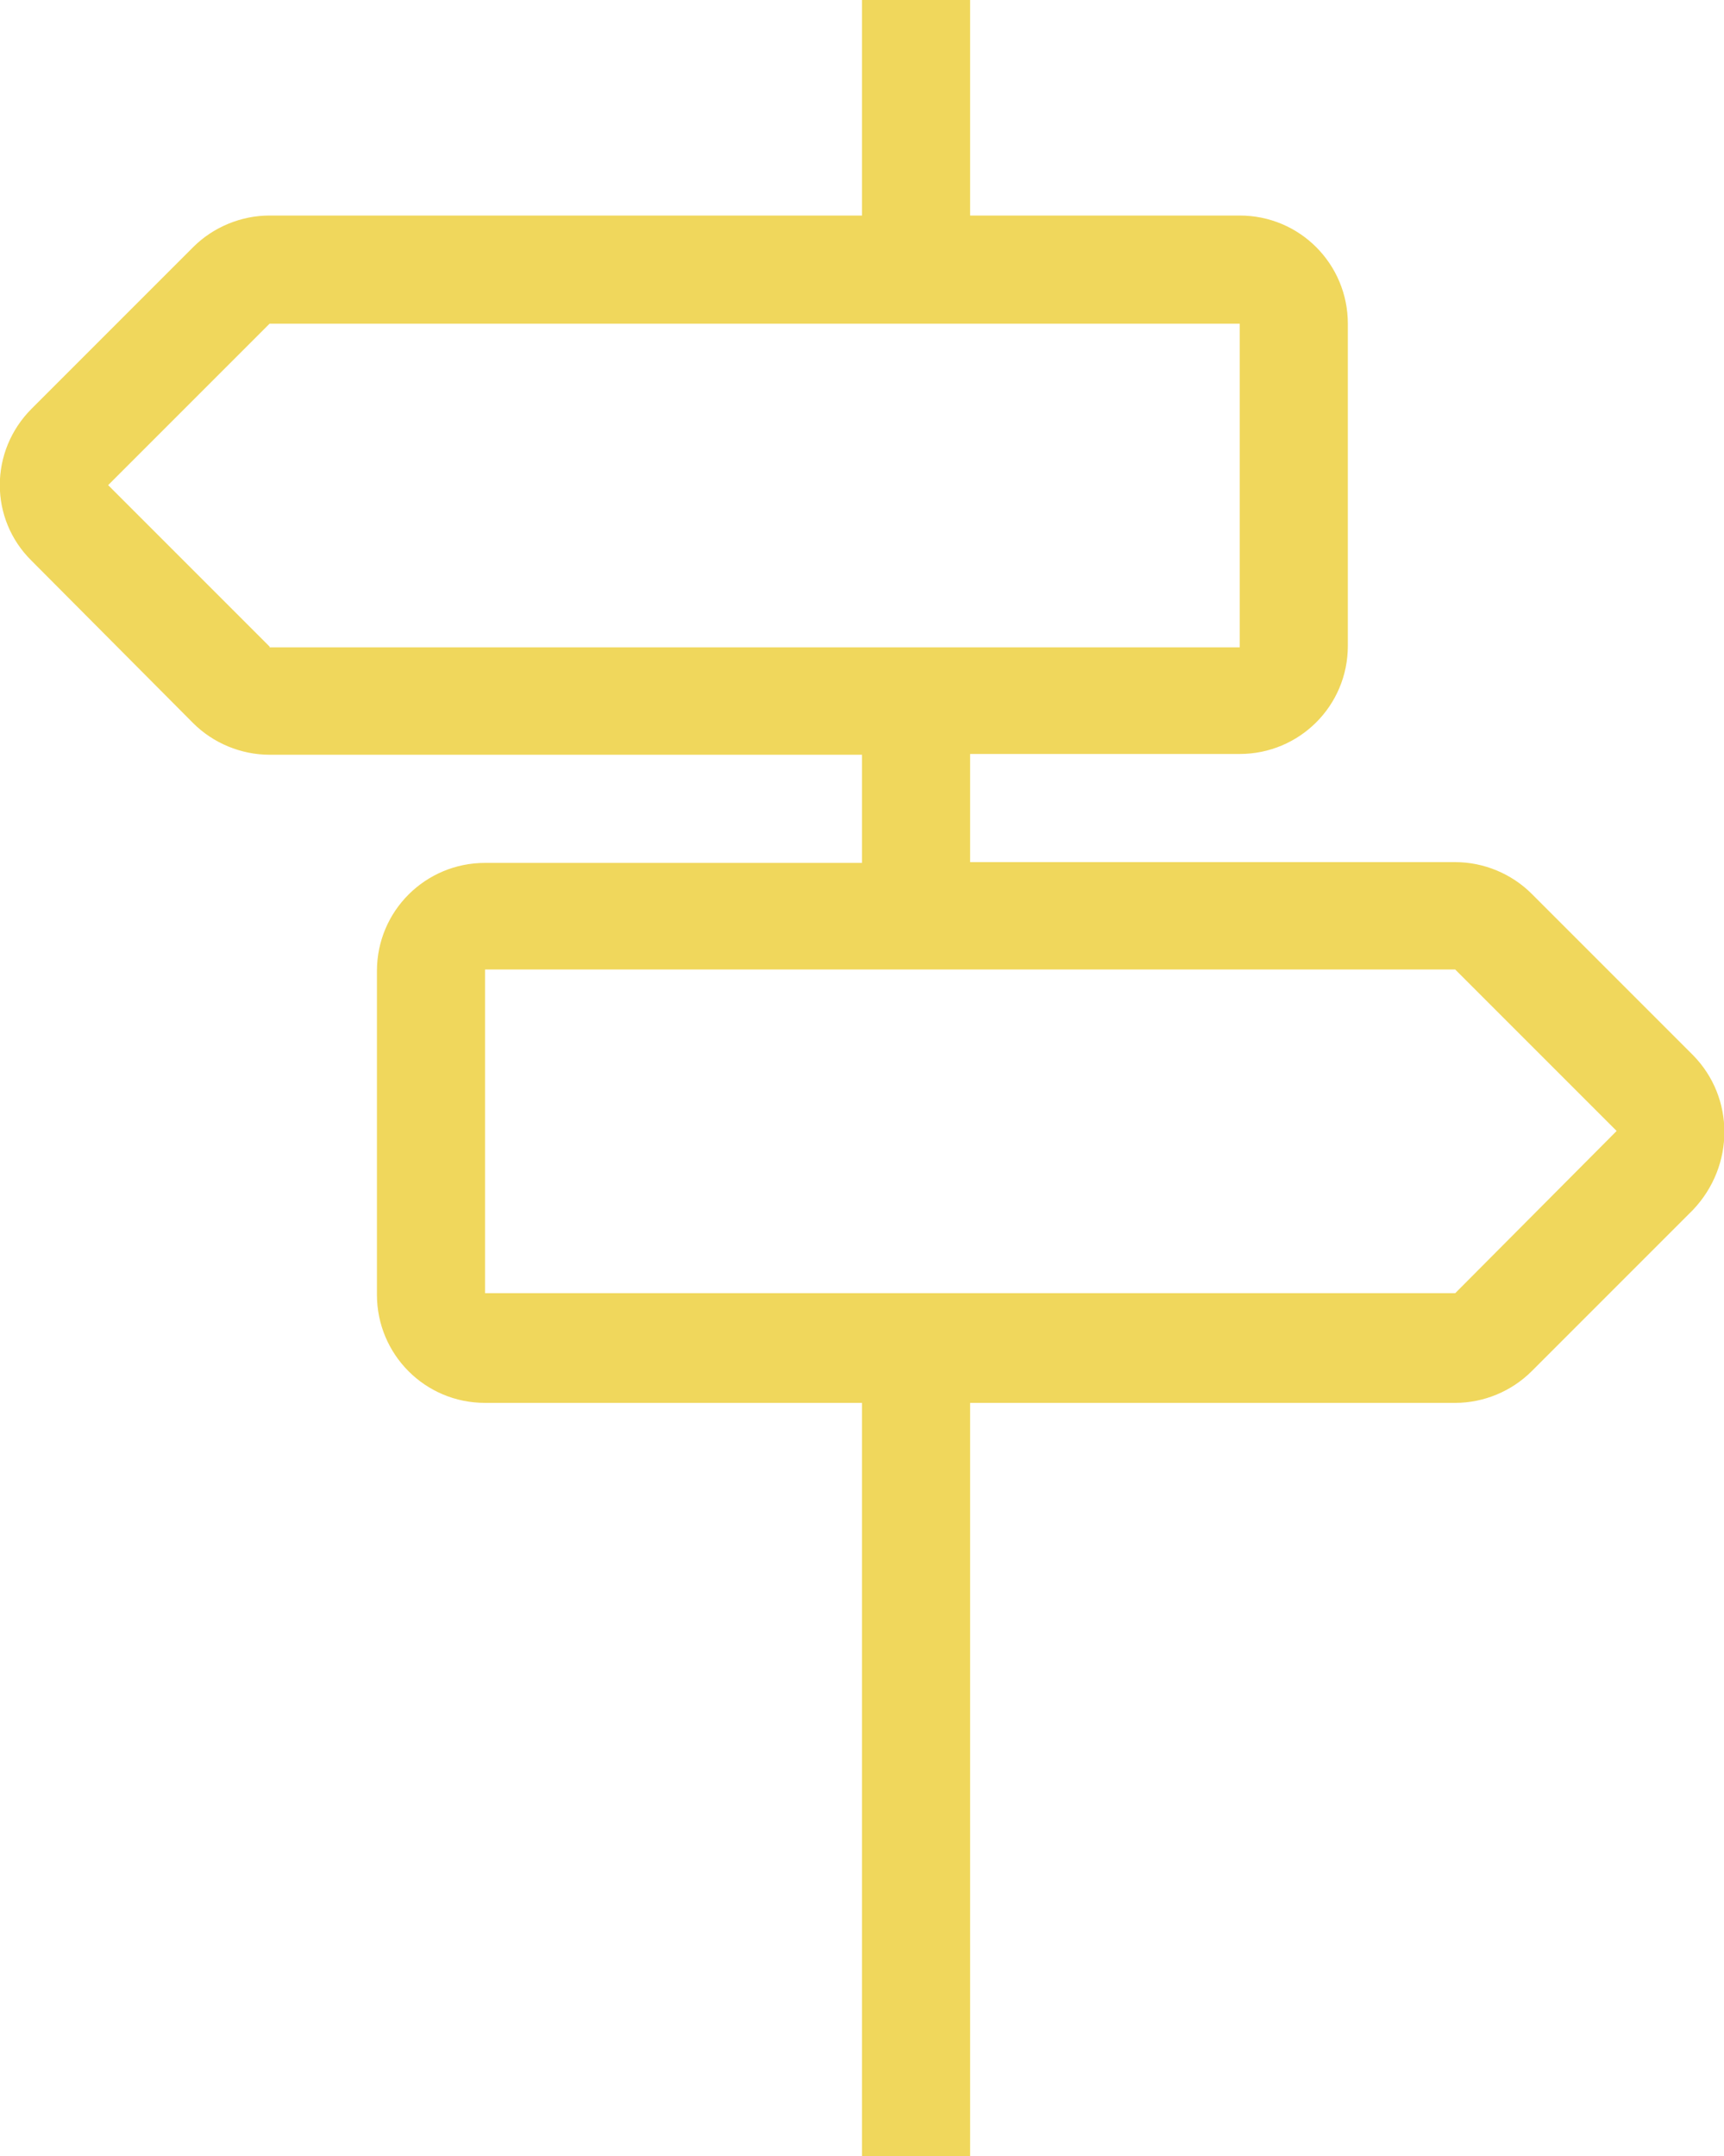 <?xml version="1.0" encoding="utf-8"?>
<!-- Generator: Adobe Illustrator 25.2.3, SVG Export Plug-In . SVG Version: 6.00 Build 0)  -->
<svg version="1.1" id="Camada_1" xmlns="http://www.w3.org/2000/svg" xmlns:xlink="http://www.w3.org/1999/xlink" x="0px" y="0px"
	 viewBox="0 0 223.2 279.1" style="enable-background:new 0 0 223.2 279.1;" xml:space="preserve">
<style type="text/css">
	.st0{fill:#F0D75C;}
</style>
<g>
	<g>
		<g>
			<path class="st0" d="M188.4,167.4H62.8v-41.9h125.6l20.9,20.9L188.4,167.4L188.4,167.4z M34.9,83.7L14,62.8l20.9-20.9h125.6v41.9
				H34.9L34.9,83.7z M219.2,136.6l-20.9-20.9c-2.6-2.6-6.2-4.1-9.9-4.1h-62.8v-14h34.9c7.7,0,14-6.2,14-14V41.9c0-7.7-6.2-14-14-14
				h-34.9V0h-14v27.9H34.9c-3.7,0-7.3,1.5-9.9,4.1L4.1,52.9c-5.5,5.5-5.5,14.3,0,19.7L25,93.6c2.6,2.6,6.2,4.1,9.9,4.1h76.7v14H62.8
				c-7.7,0-14,6.2-14,14v41.9c0,7.7,6.2,14,14,14h48.8v97.7h14v-97.7h62.8c3.7,0,7.3-1.5,9.9-4.1l20.9-20.9
				C224.6,150.9,224.6,142.1,219.2,136.6L219.2,136.6z"/>
		</g>
	</g>
</g>
</svg>
